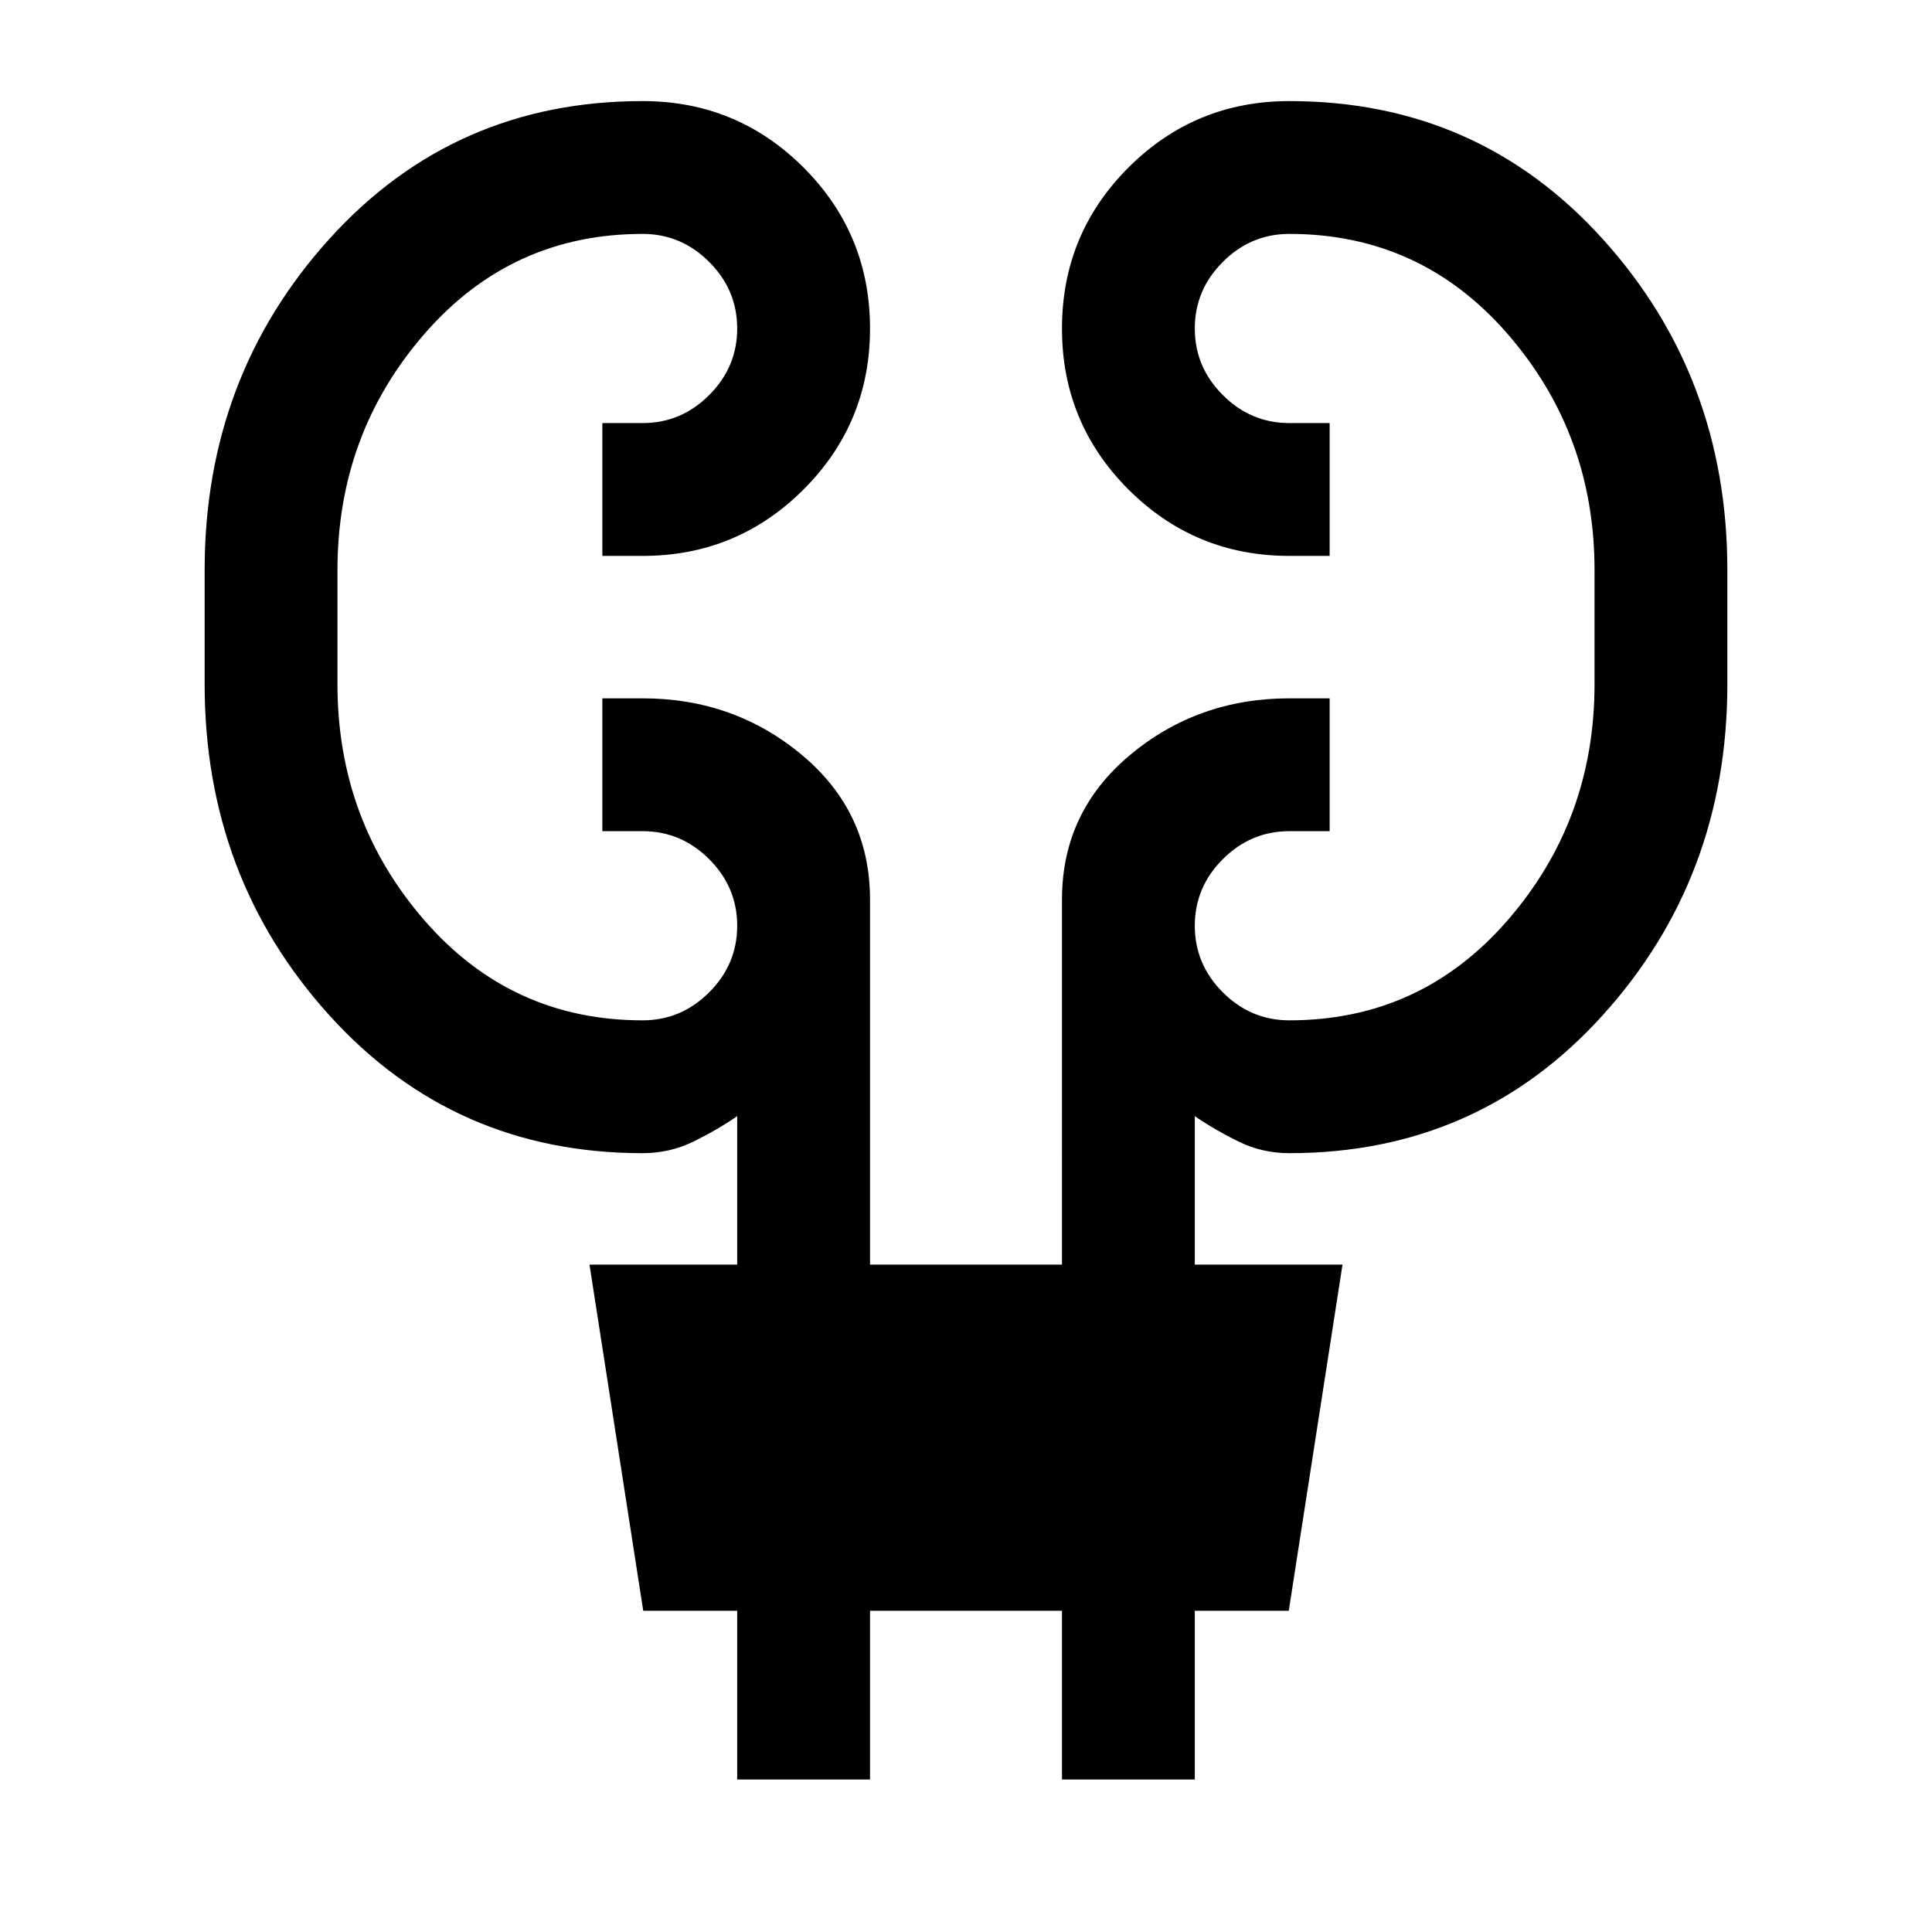 <svg xmlns="http://www.w3.org/2000/svg" height="24" viewBox="0 -960 960 960" width="24"><path d="M366.31-75.77v-83.84h-46.69l-26.7-172.01h73.39v-73.76q-10.08 6.92-21.8 12.65t-25.2 5.73q-93.69 0-155.66-68.5Q101.69-524 101.69-620v-56.77q0-96 61.96-164.5 61.97-68.5 155.66-68.5 46.95 0 79.98 33.02 33.02 33.03 33.02 79.98 0 46.96-33.02 79.98-33.03 33.02-79.98 33.02h-20v-66h20q19.16 0 33.08-13.92 13.92-13.91 13.92-33.08 0-19.17-13.92-33.08-13.92-13.92-33.08-13.92-65.26 0-108.44 49.72-43.18 49.72-43.18 117.28V-620q0 67.56 43.18 117.28T319.31-453q19.16 0 33.08-13.92 13.92-13.91 13.92-33.08 0-19.17-13.92-33.08Q338.47-547 319.31-547h-20v-66h20q45.54 0 79.27 28.23T432.31-513v181.38h95.38V-513q0-43.54 33.73-71.77Q595.15-613 640.69-613h20v66h-20q-19.16 0-33.08 13.92-13.92 13.91-13.92 33.08 0 19.17 13.92 33.08Q621.53-453 640.69-453q65.26 0 108.44-49.72 43.18-49.72 43.18-117.28v-56.77q0-67.56-43.18-117.28t-108.44-49.72q-19.16 0-33.08 13.92-13.92 13.91-13.92 33.08 0 19.17 13.92 33.08 13.92 13.92 33.08 13.92h20v66h-20q-46.95 0-79.98-33.02-33.02-33.02-33.02-79.98 0-46.95 33.02-79.98 33.03-33.02 79.98-33.02 93.69 0 155.66 68.5 61.96 68.5 61.96 164.5V-620q0 96-61.96 164.5Q734.38-387 640.69-387q-13.48 0-25.2-5.73-11.72-5.73-21.8-12.65v73.76h73.39l-26.7 172.01h-46.69v83.84h-66v-83.84h-95.38v83.84h-66Z"/></svg>